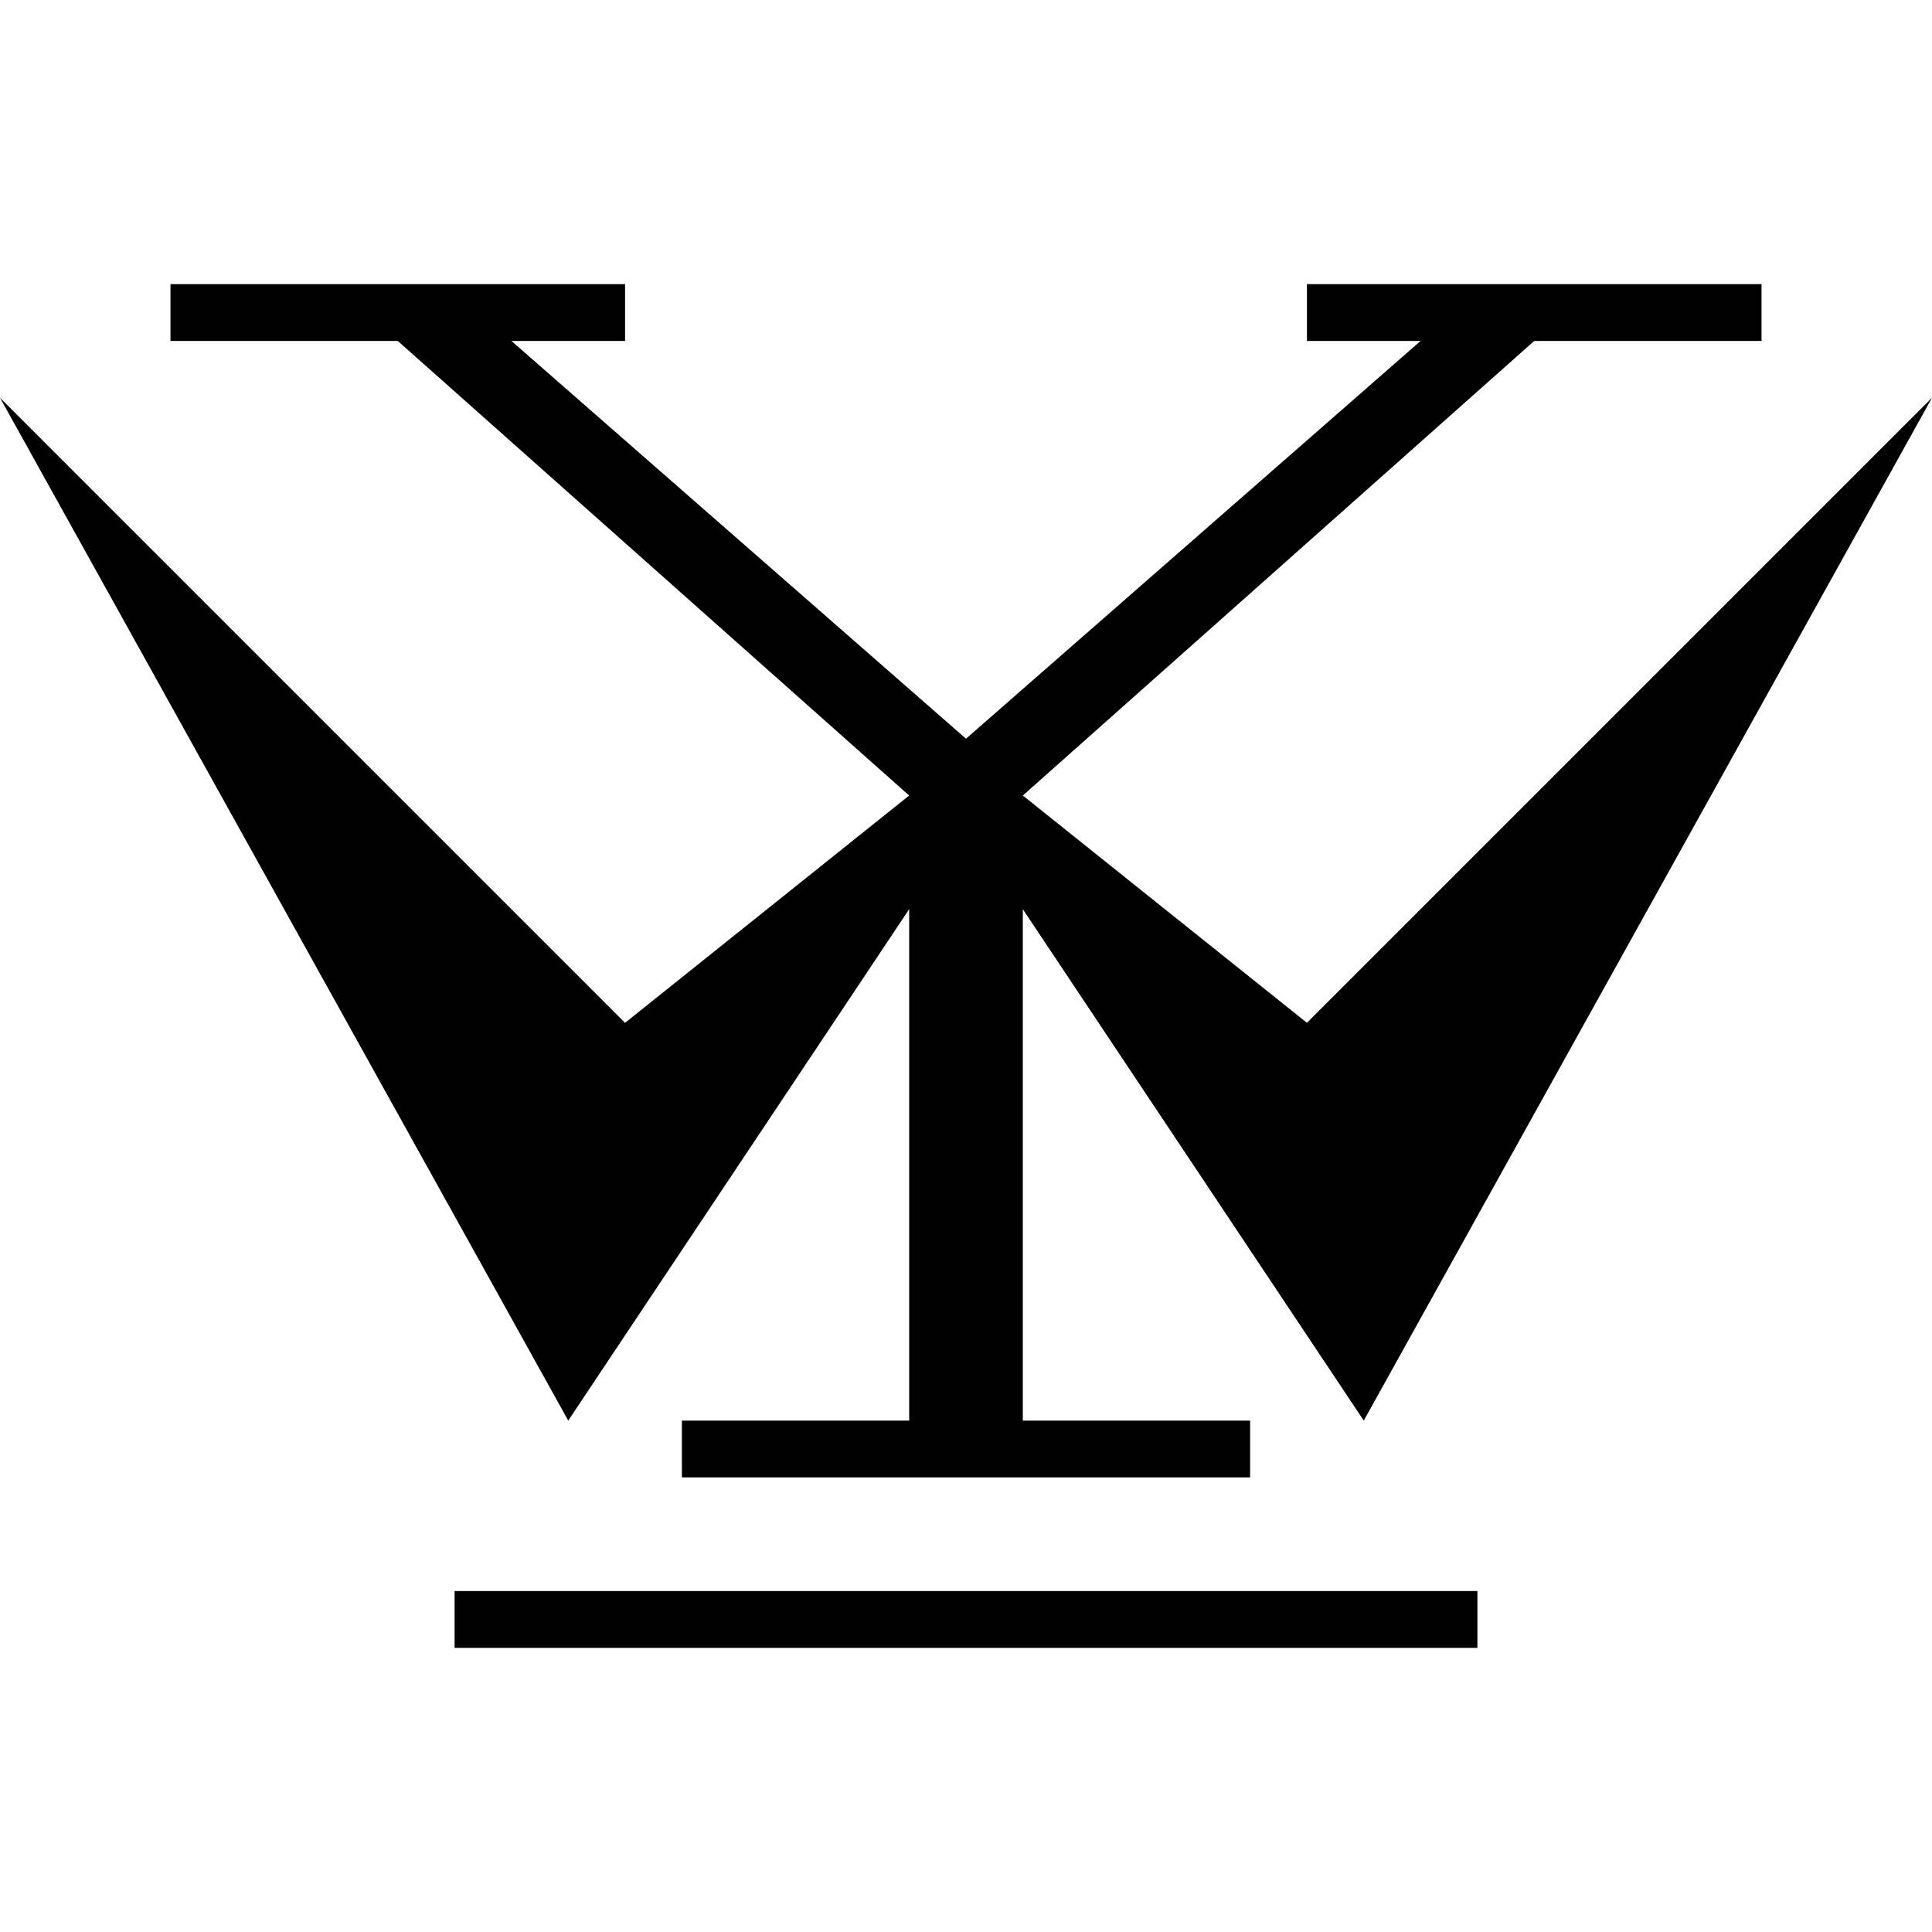         <svg xmlns="http://www.w3.org/2000/svg" viewBox="-17 -13 34 34">
          <path d="M 0 0 L -8 -7 L -10 -7 L -1 1 L -1 12 L 1 12 L 1 1 L 10 -7 L 8 -7 L 0 0 L 0 0 M -6 -7 L -6 -8 L -14 -8 L -14 -7 L -6 -7 L -6 -7 M 6 -7 L 14 -7 L 14 -8 L 6 -8 L 6 -7 L 6 -7 M -17 -6 L -6 5 L -1 1 L -1 3 L -7 12 L -17 -6 M 1 1 L 6 5 L 17 -6 L 7 12 L 1 3 M -5 12 L 5 12 L 5 13 L -5 13 L -5 12 M -9 16 L 9 16 L 9 15 L -9 15 L -9 16" />
        </svg>